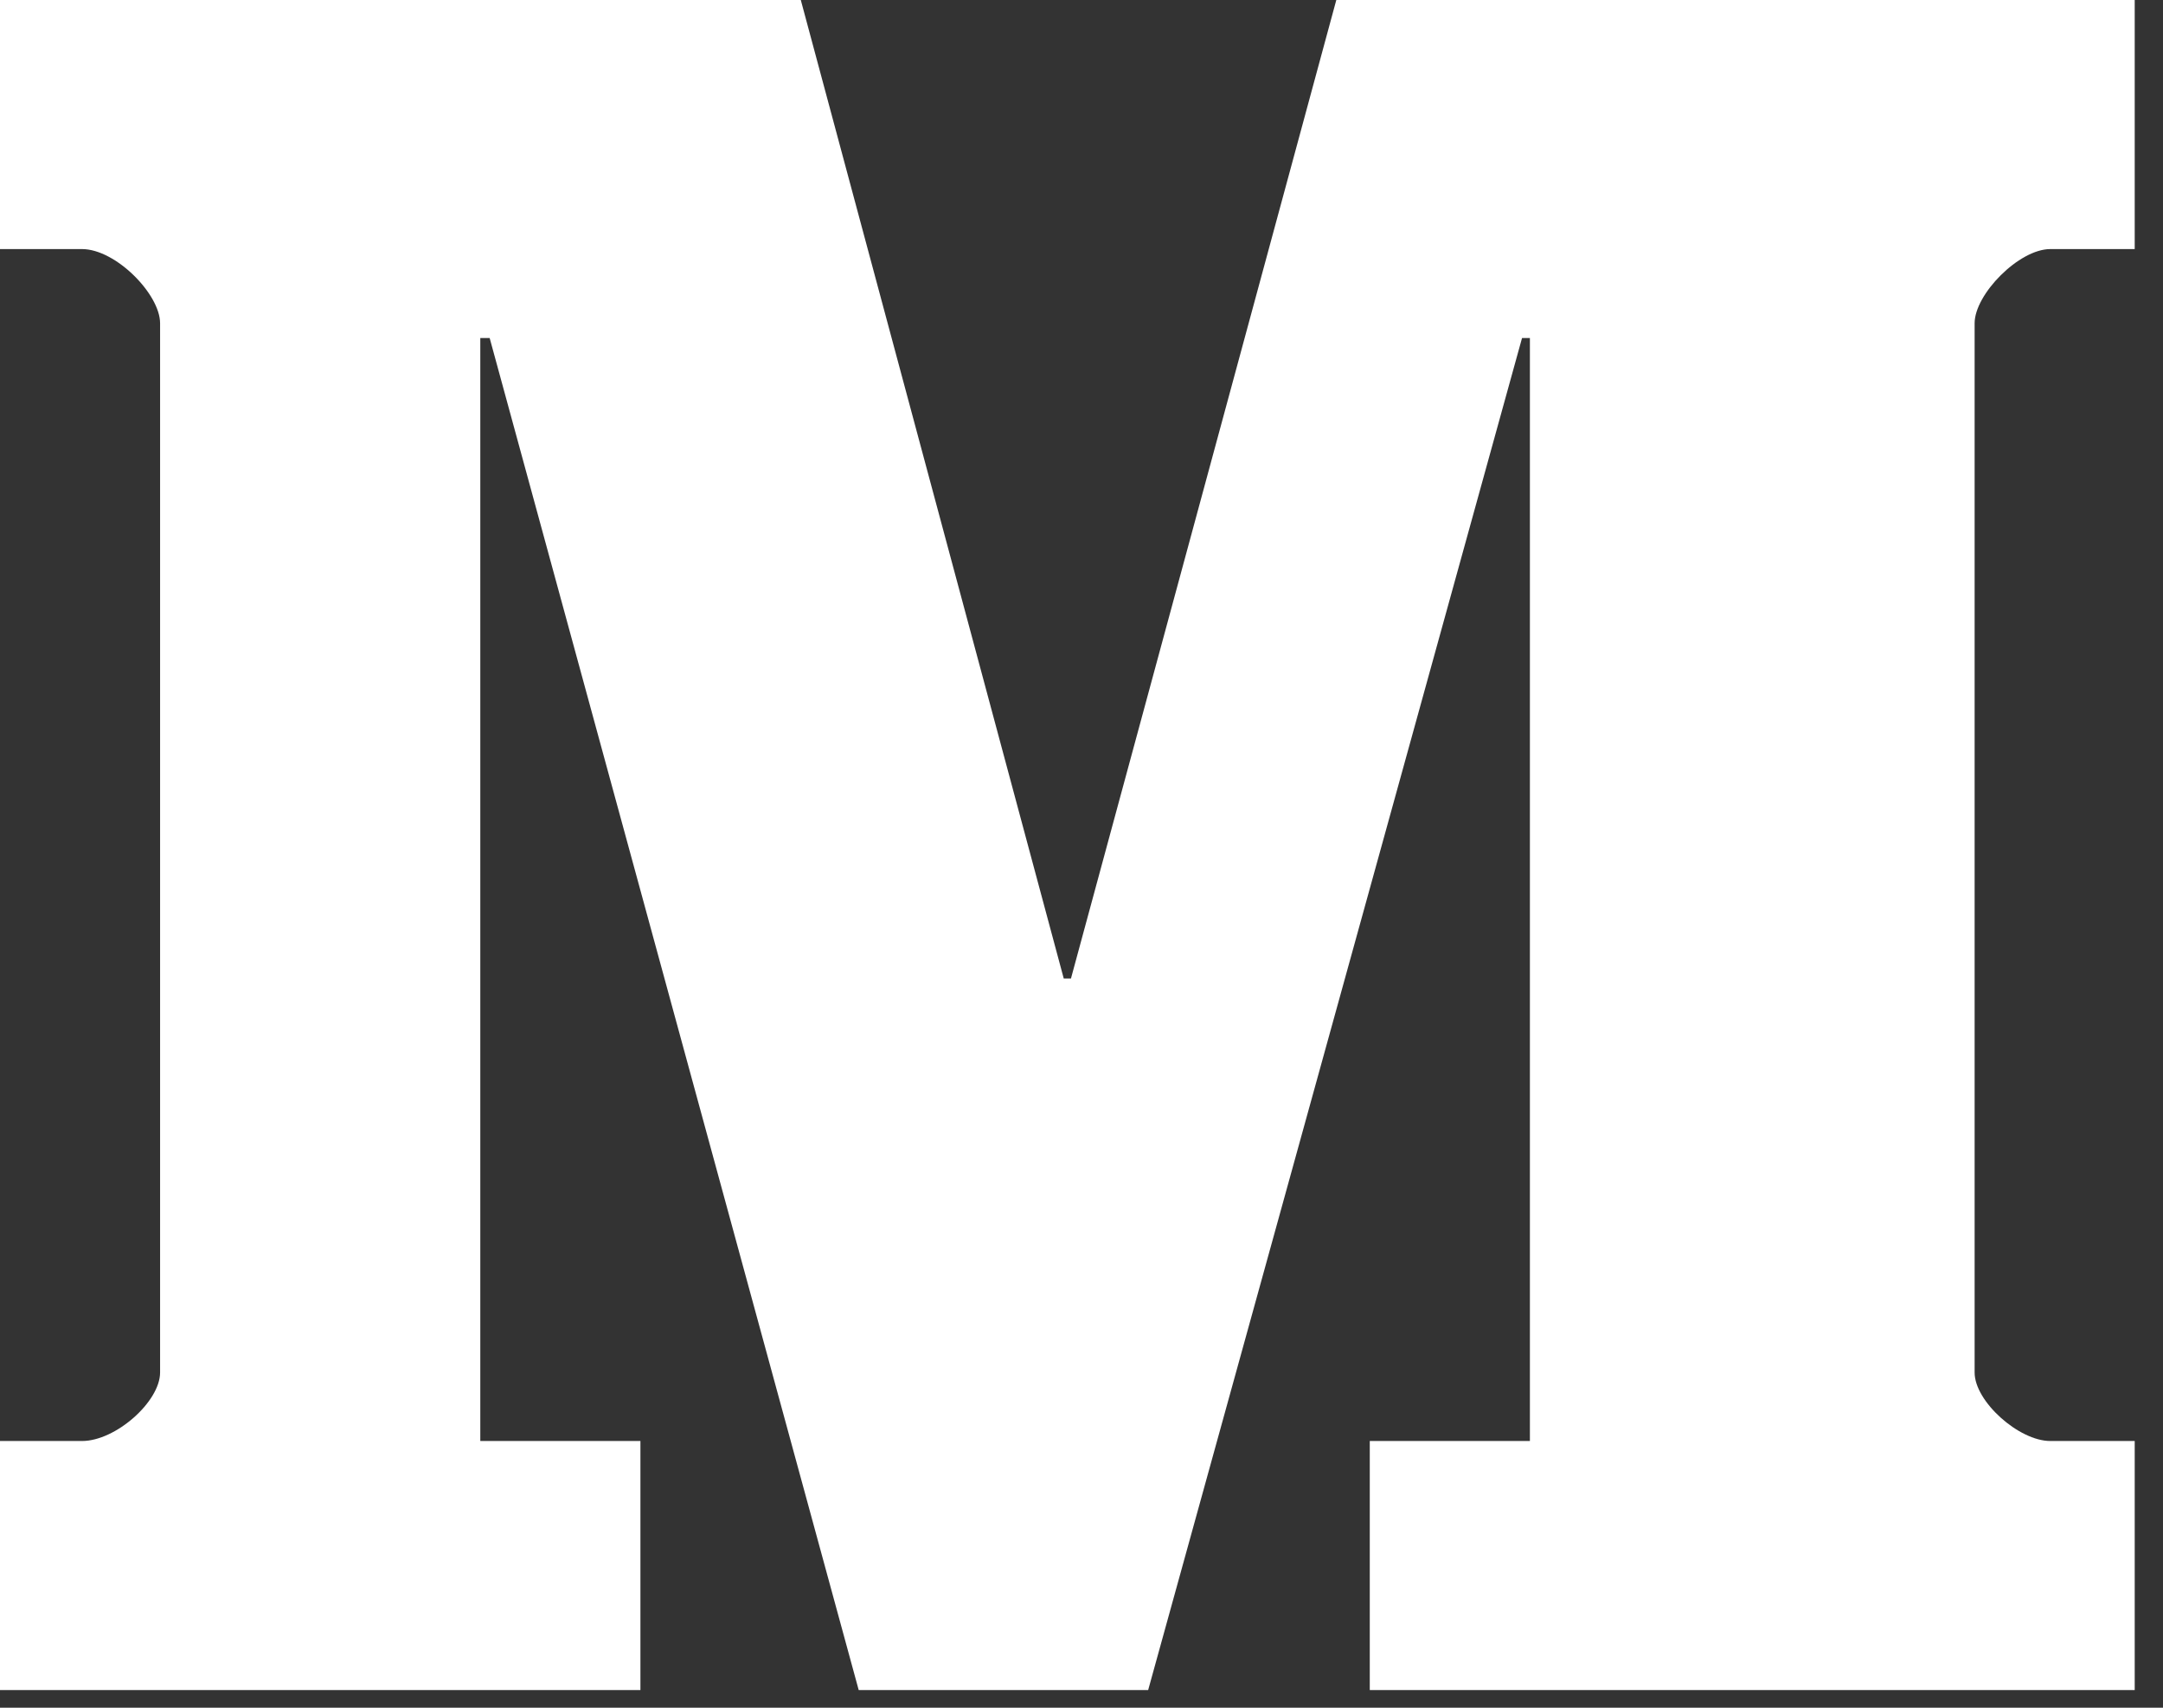 <?xml version="1.0" encoding="UTF-8" standalone="no"?>
<svg width="76px" height="60px" viewBox="0 0 76 60" version="1.1" xmlns="http://www.w3.org/2000/svg" xmlns:xlink="http://www.w3.org/1999/xlink">
    <rect x="0" y="0" width="76" height="60" fill="#333333" stroke="none"/>
    <!-- Generator: Sketch 3.7.2 (28276) - http://www.bohemiancoding.com/sketch -->
    <title>medium</title>
    <desc>Created with Sketch.</desc>
    <defs></defs>
    <g id="Page-1" stroke="none" stroke-width="1" fill="none" fill-rule="evenodd">
        <path d="M75.006,8.751 L72.04,8.751 C70.938,8.751 69.381,10.34 69.381,11.357 L69.381,48.223 C69.381,49.241 70.938,50.629 72.04,50.629 L75.006,50.629 L75.006,59.38 L48.129,59.38 L48.129,50.629 L53.755,50.629 L53.755,11.876 L53.479,11.876 L40.342,59.38 L30.172,59.38 L17.205,11.876 L16.876,11.876 L16.876,50.629 L22.502,50.629 L22.502,59.38 L0,59.38 L0,50.629 L2.881,50.629 C4.068,50.629 5.625,49.241 5.625,48.223 L5.625,11.357 C5.625,10.34 4.068,8.751 2.881,8.751 L0,8.751 L0,0 L28.137,0 L37.376,34.378 L37.63,34.378 L46.953,0 L75.006,0 L75.006,8.751 L41.299,34.169" id="Shape" fill="#FFFFFF"></path>
    </g>
</svg>